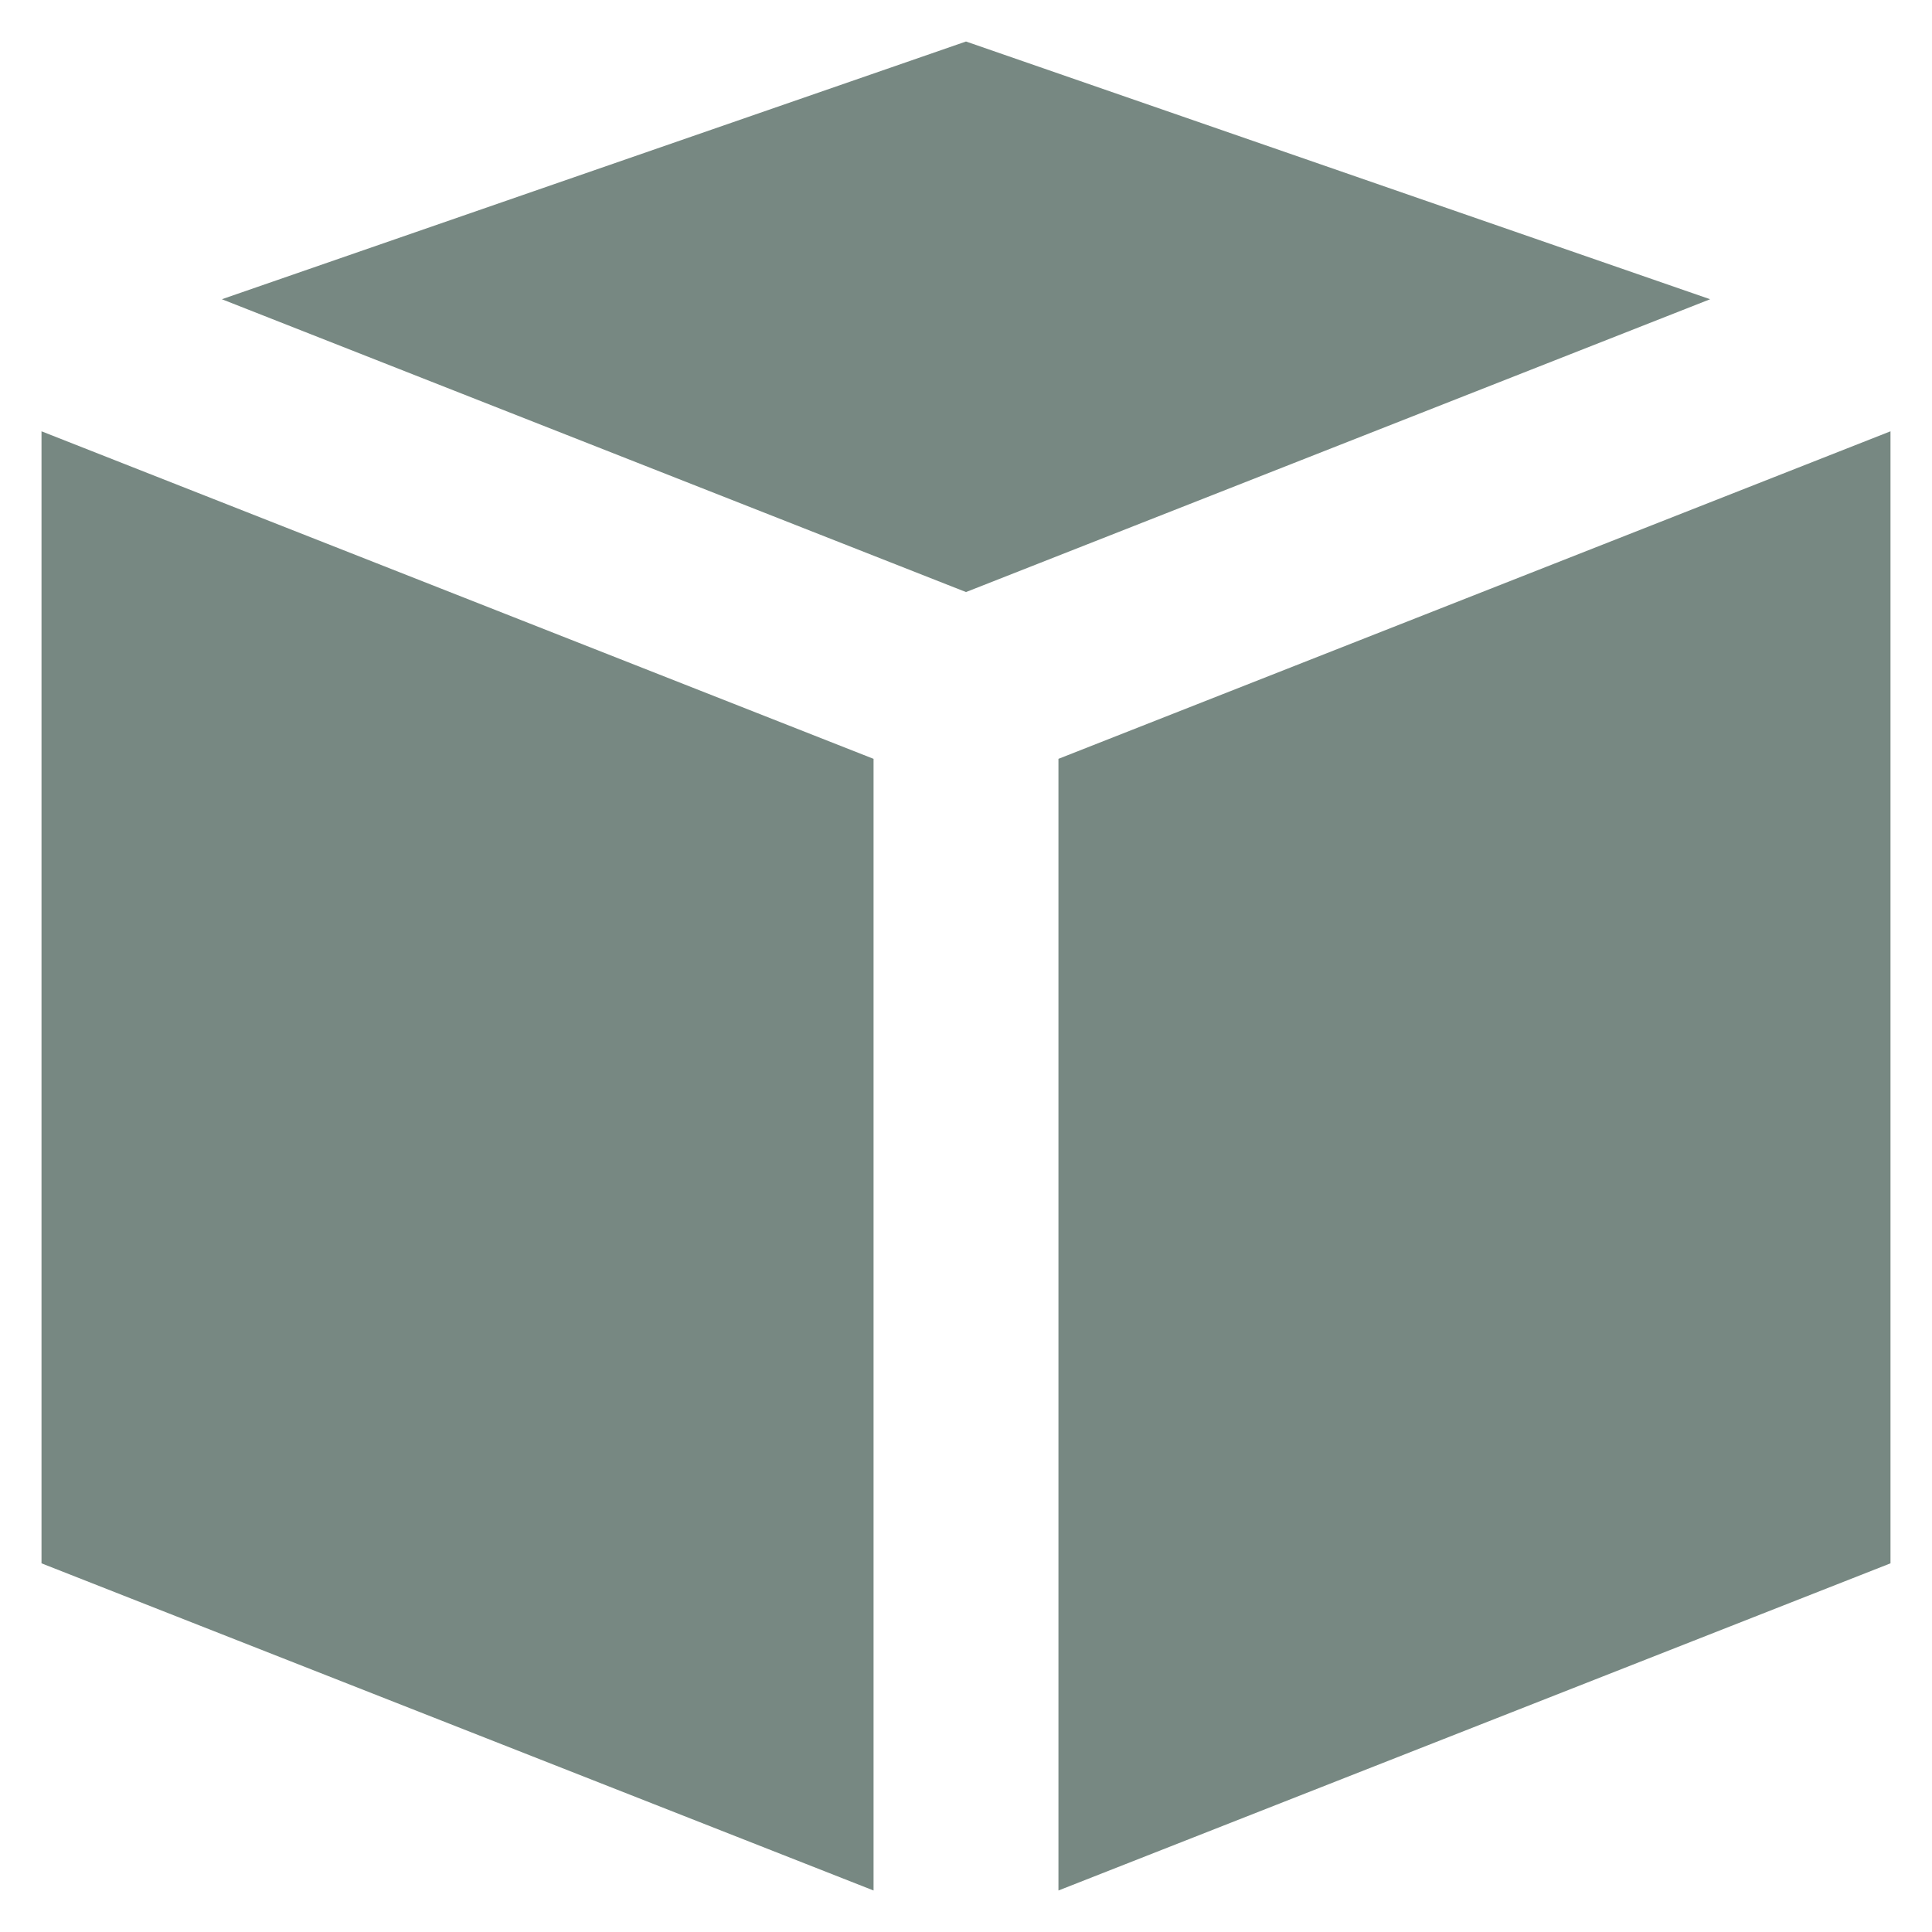 <?xml version="1.0" encoding="utf-8"?>
<!DOCTYPE svg PUBLIC "-//W3C//DTD SVG 1.1//EN" "http://www.w3.org/Graphics/SVG/1.1/DTD/svg11.dtd">
<svg xmlns="http://www.w3.org/2000/svg" xmlns:xlink="http://www.w3.org/1999/xlink" version="1.1" viewBox="0 0 512 512" enable-background="new 0 0 512 512" width="512px" height="512px">
  <g>
    <g>
      <polygon points="280.5,201.1 280.5,501 501,414.3 501,114.3   " fill="#778882"/>
      <polygon points="11,414.3 231.5,501 231.5,201.1 11,114.3   " fill="#778882"/>
      <polygon points="256,11 58.8,79.3 256,156.9 453.2,79.3   " fill="#778882"/>
    </g>
  </g>
</svg>
